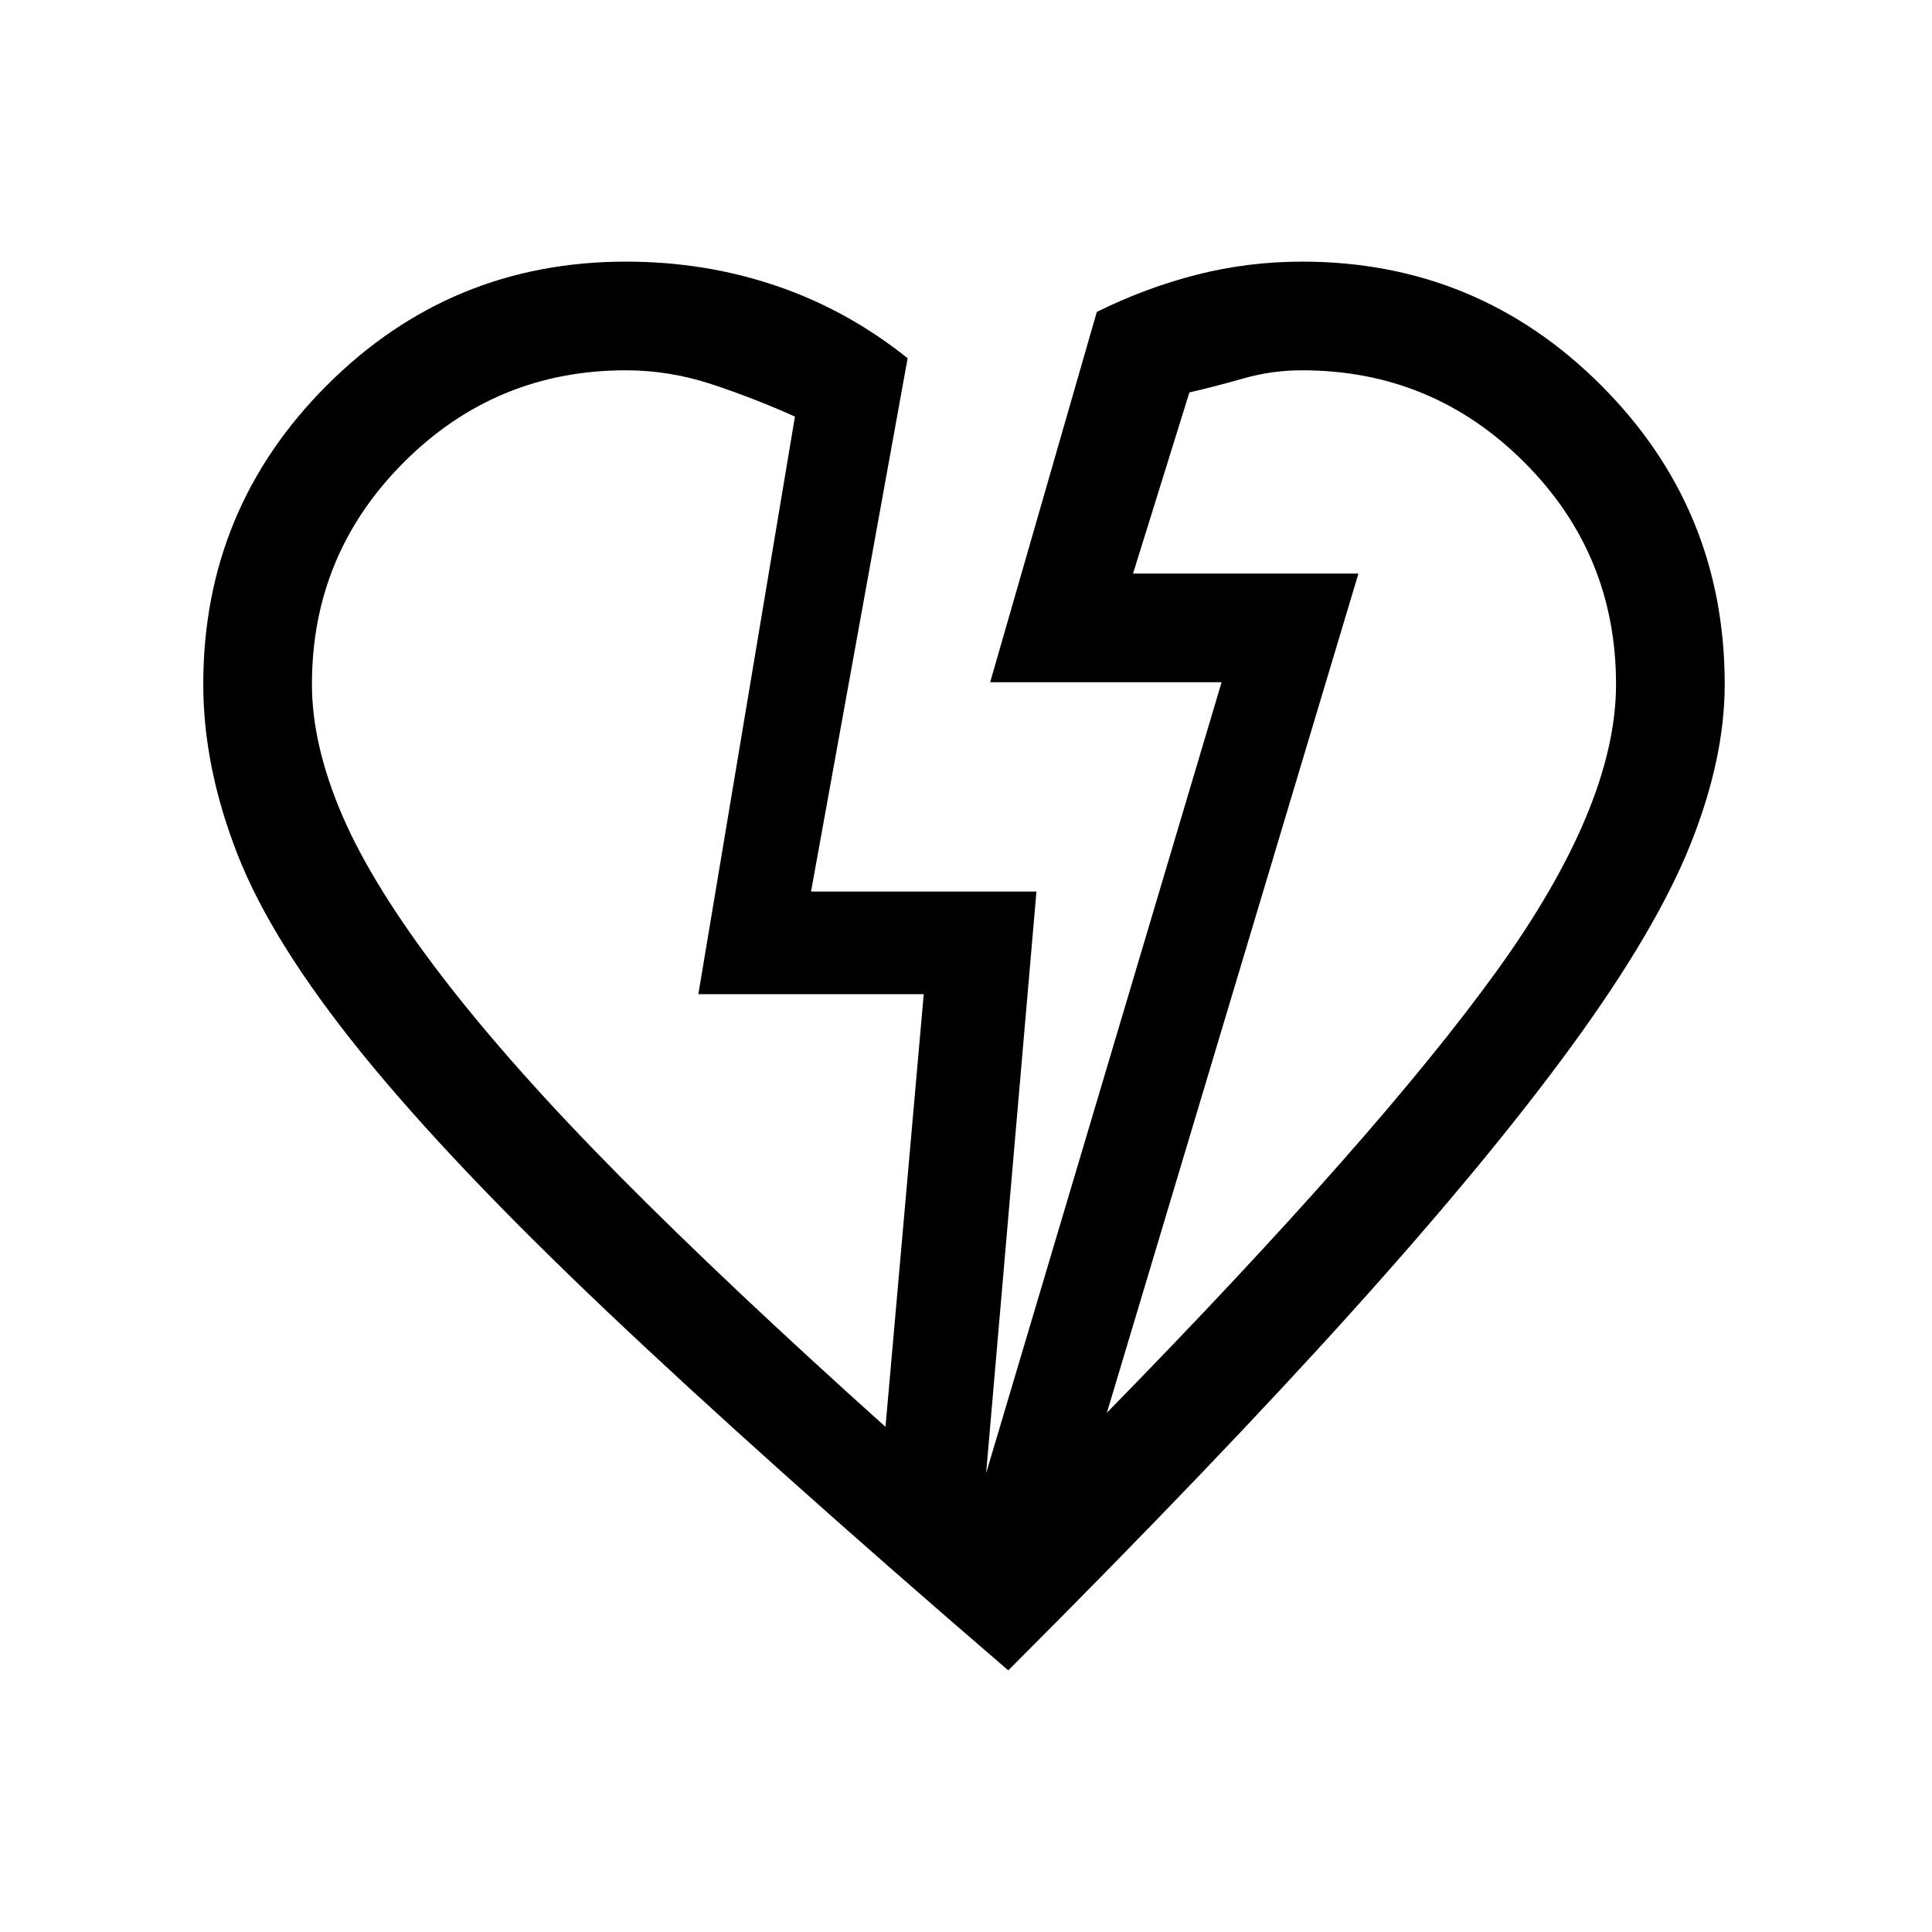 <svg xmlns="http://www.w3.org/2000/svg" height="24" viewBox="0 -960 960 960" width="24"><path d="M501-130Q379-235 301.5-308.5T179.5-437Q135-492 118-535.5T101-620q0-87.13 61.44-148.56Q223.87-830 311.04-830q39.24 0 74.6 12Q421-806 451-782l-48 265h112l-25 289 117-393H492l53-184q24.18-12 49.66-18.5Q620.13-830 647-830q87.13 0 148.56 61.44Q857-707.13 857-620q0 37-17 79.5T781.5-441Q740-384 672-308.5T501-130Zm-61-121 19-215H347l48-287q-20-9-41.13-16-21.13-7-42.87-7-64.63 0-110.31 45.69Q155-684.63 155-620q0 30 15 65t49.5 80q34.5 45 88.5 99.5T440-251Zm110-7q135-138 194-219.91 59-81.9 59-142.07 0-64.79-45.69-110.41Q711.63-776 647-776q-15 0-29 4t-27 7l-28 90h112L550-258Zm125-417ZM347-466Z"/></svg>